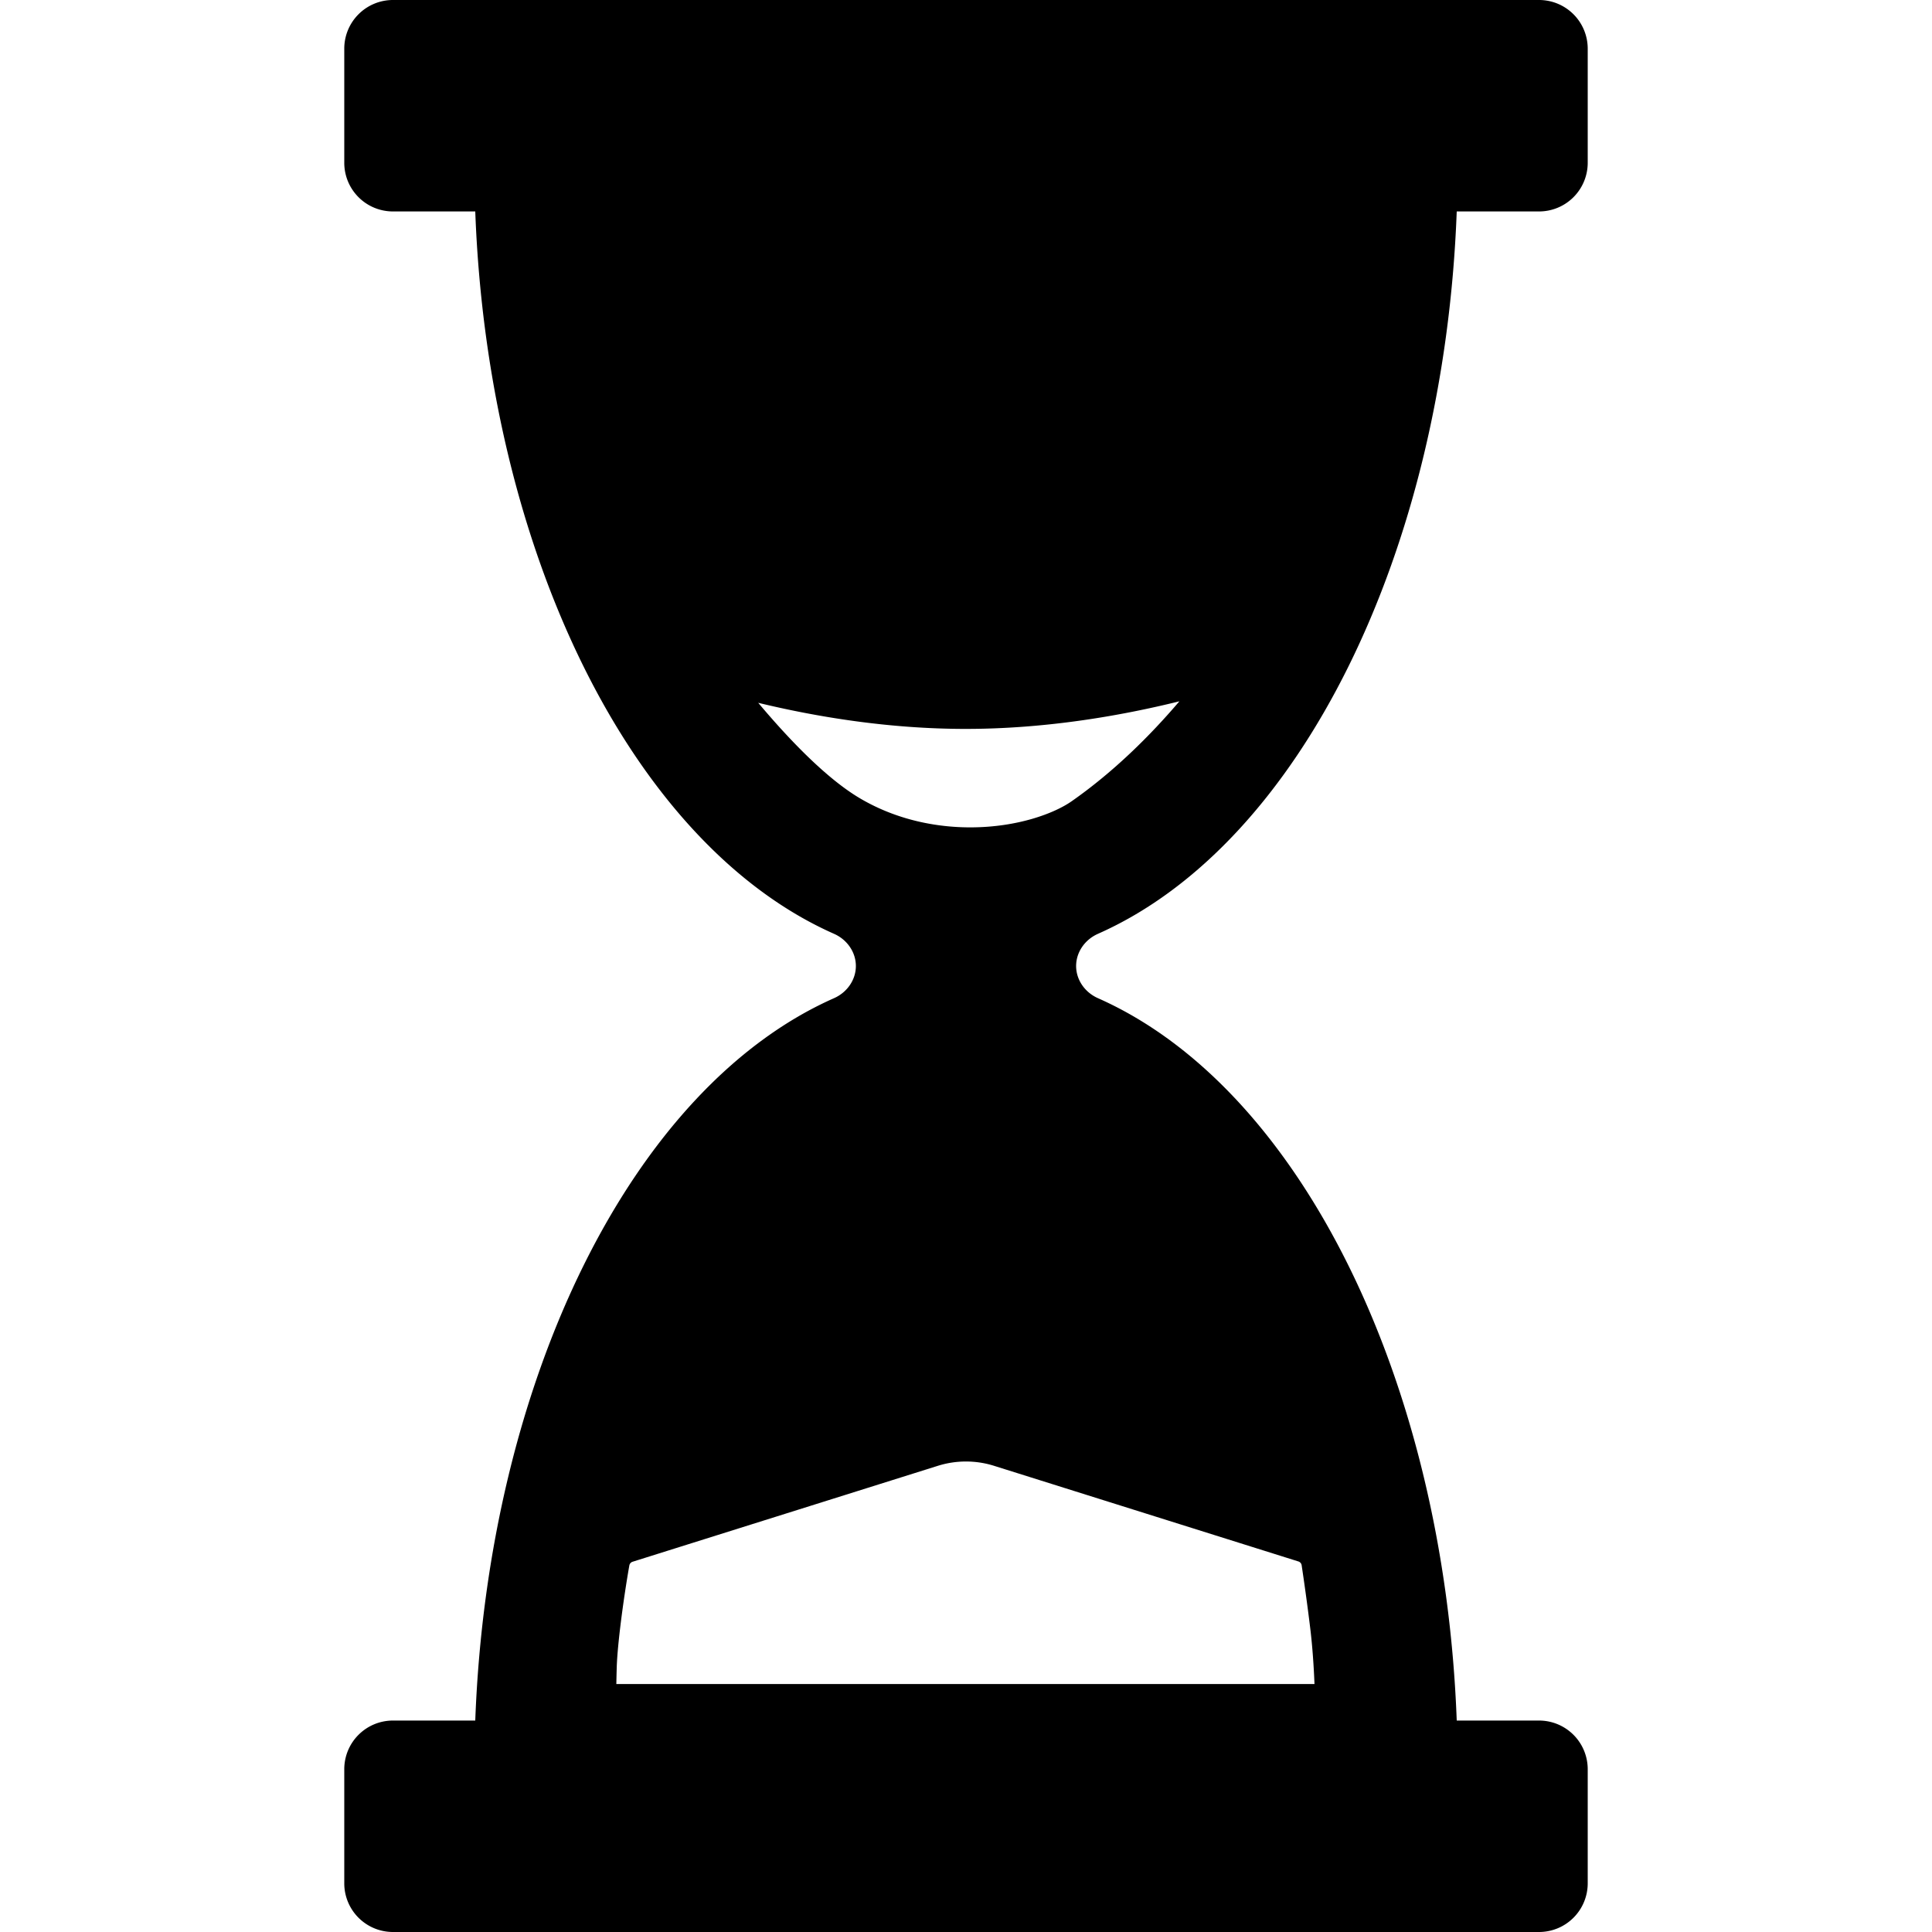 <svg xmlns="http://www.w3.org/2000/svg" viewBox="0 0 198.491 198.491"><path d="M112.807 95.937c20.774-9.198 35.557-39.306 36.855-74.213h8.458a5 5 0 0 0 5-5V5a5 5 0 0 0-5-5H40.37a5 5 0 0 0-5 5v11.724a5 5 0 0 0 5 5h8.458c1.299 34.907 16.081 65.014 36.855 74.213 1.366.605 2.248 1.903 2.248 3.309 0 1.405-.882 2.703-2.248 3.308-20.774 9.199-35.557 39.306-36.855 74.213H40.37a5 5 0 0 0-5 5v11.724a5 5 0 0 0 5 5h117.75a5 5 0 0 0 5-5v-11.724a5 5 0 0 0-5-5h-8.458c-1.299-34.906-16.081-65.014-36.855-74.213-1.366-.605-2.248-1.903-2.248-3.308 0-1.406.882-2.704 2.248-3.309zM88.378 82.034c-3.317-1.95-7.086-5.792-10.479-9.828 6.066 1.465 13.464 2.681 21.306 2.681 8.115 0 15.769-1.303 21.964-2.835-2.989 3.508-6.72 7.227-11.077 10.273-1.767 1.235-5.555 2.678-10.415 2.678-2.851 0-7.125-.515-11.299-2.969zm-25.056 90.98c.009-.519.022-1.08.04-1.684.071-2.455.721-7.242 1.296-10.5a.489.489 0 0 1 .342-.381l31.357-9.854a9.634 9.634 0 0 1 5.77 0l31.259 9.823a.491.491 0 0 1 .344.396c.229 1.522.567 3.88.882 6.47.236 1.943.366 3.973.437 5.731H63.322z"/></svg>